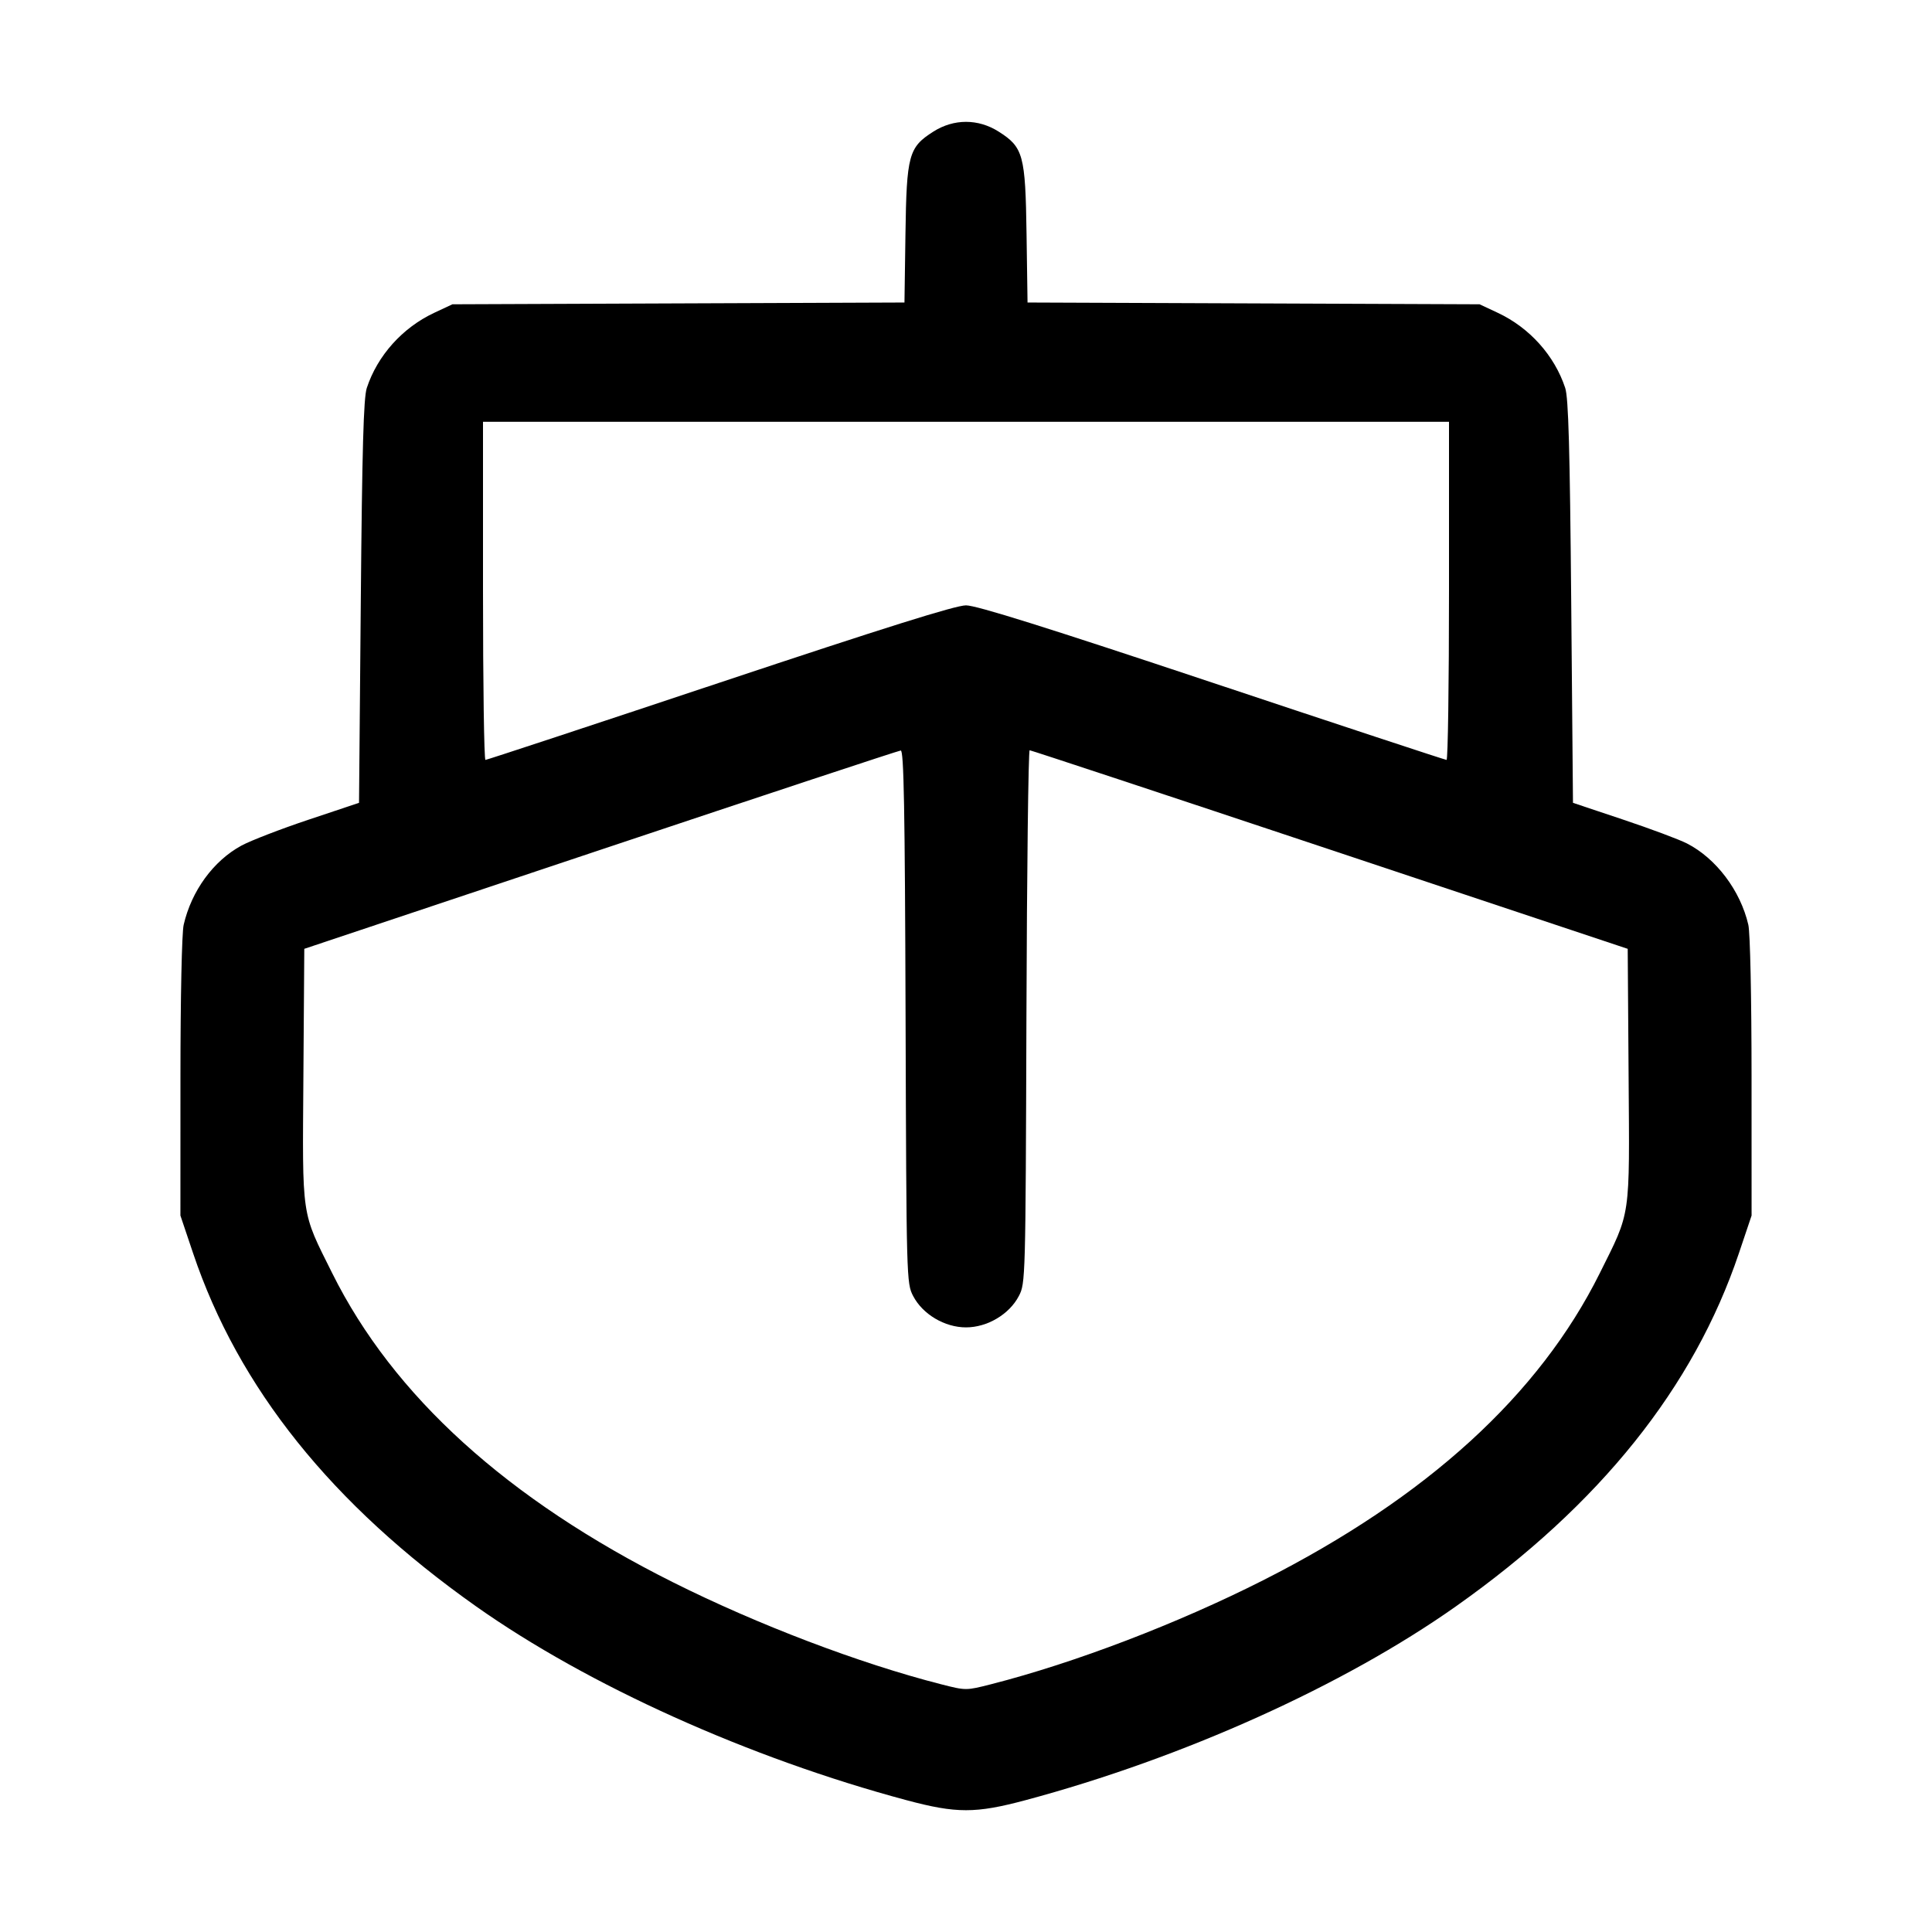 <svg fill="currentColor" viewBox="0 0 256 256" xmlns="http://www.w3.org/2000/svg"><path d="M123.679 17.436 C 120.401 19.515,120.128 20.519,119.977 31.029 L 119.846 40.085 89.897 40.202 L 59.947 40.320 57.525 41.455 C 53.324 43.425,50.012 47.120,48.600 51.413 C 48.172 52.717,47.984 59.412,47.806 79.750 L 47.573 106.379 40.880 108.615 C 37.199 109.845,33.195 111.391,31.982 112.051 C 28.270 114.072,25.374 118.045,24.337 122.542 C 24.093 123.597,23.912 132.148,23.910 142.720 L 23.906 161.067 25.580 166.041 C 31.589 183.897,43.959 199.339,63.075 212.846 C 77.925 223.338,99.263 232.948,120.107 238.531 C 126.731 240.305,129.269 240.305,135.893 238.531 C 156.751 232.944,178.074 223.339,192.948 212.829 C 211.989 199.375,224.430 183.842,230.420 166.041 L 232.094 161.067 232.090 142.720 C 232.088 132.148,231.907 123.597,231.663 122.542 C 230.618 118.010,227.394 113.739,223.526 111.760 C 222.496 111.233,218.677 109.807,215.040 108.591 L 208.427 106.379 208.194 79.750 C 208.016 59.412,207.828 52.717,207.400 51.413 C 205.988 47.120,202.676 43.425,198.475 41.455 L 196.053 40.320 166.103 40.202 L 136.154 40.085 136.023 31.029 C 135.872 20.519,135.599 19.515,132.321 17.436 C 129.609 15.716,126.391 15.716,123.679 17.436 M192.000 78.293 C 192.000 90.613,191.855 100.693,191.677 100.693 C 191.499 100.693,177.532 96.085,160.640 90.453 C 138.677 83.131,129.378 80.213,128.000 80.213 C 126.622 80.213,117.323 83.131,95.360 90.453 C 78.468 96.085,64.501 100.693,64.323 100.693 C 64.145 100.693,64.000 90.613,64.000 78.293 L 64.000 55.893 128.000 55.893 L 192.000 55.893 192.000 78.293 M119.993 134.720 C 120.105 169.596,120.118 170.047,120.999 171.733 C 122.265 174.156,125.181 175.885,128.000 175.885 C 130.819 175.885,133.735 174.156,135.001 171.733 C 135.882 170.047,135.895 169.596,136.007 134.720 C 136.070 115.301,136.263 99.413,136.436 99.413 C 136.609 99.413,154.509 105.333,176.215 112.569 L 215.680 125.725 215.798 142.542 C 215.932 161.682,216.123 160.375,211.978 168.705 C 203.946 184.850,189.076 198.409,167.347 209.406 C 156.018 215.139,142.417 220.337,131.353 223.162 C 128.006 224.017,127.994 224.017,124.693 223.173 C 113.898 220.415,100.415 215.286,89.200 209.673 C 67.219 198.671,52.118 184.978,44.022 168.705 C 39.877 160.375,40.068 161.682,40.202 142.542 L 40.320 125.724 79.573 112.602 C 101.163 105.385,119.063 99.466,119.353 99.447 C 119.765 99.421,119.904 107.057,119.993 134.720 " stroke="none" fill-rule="evenodd"></path></svg>